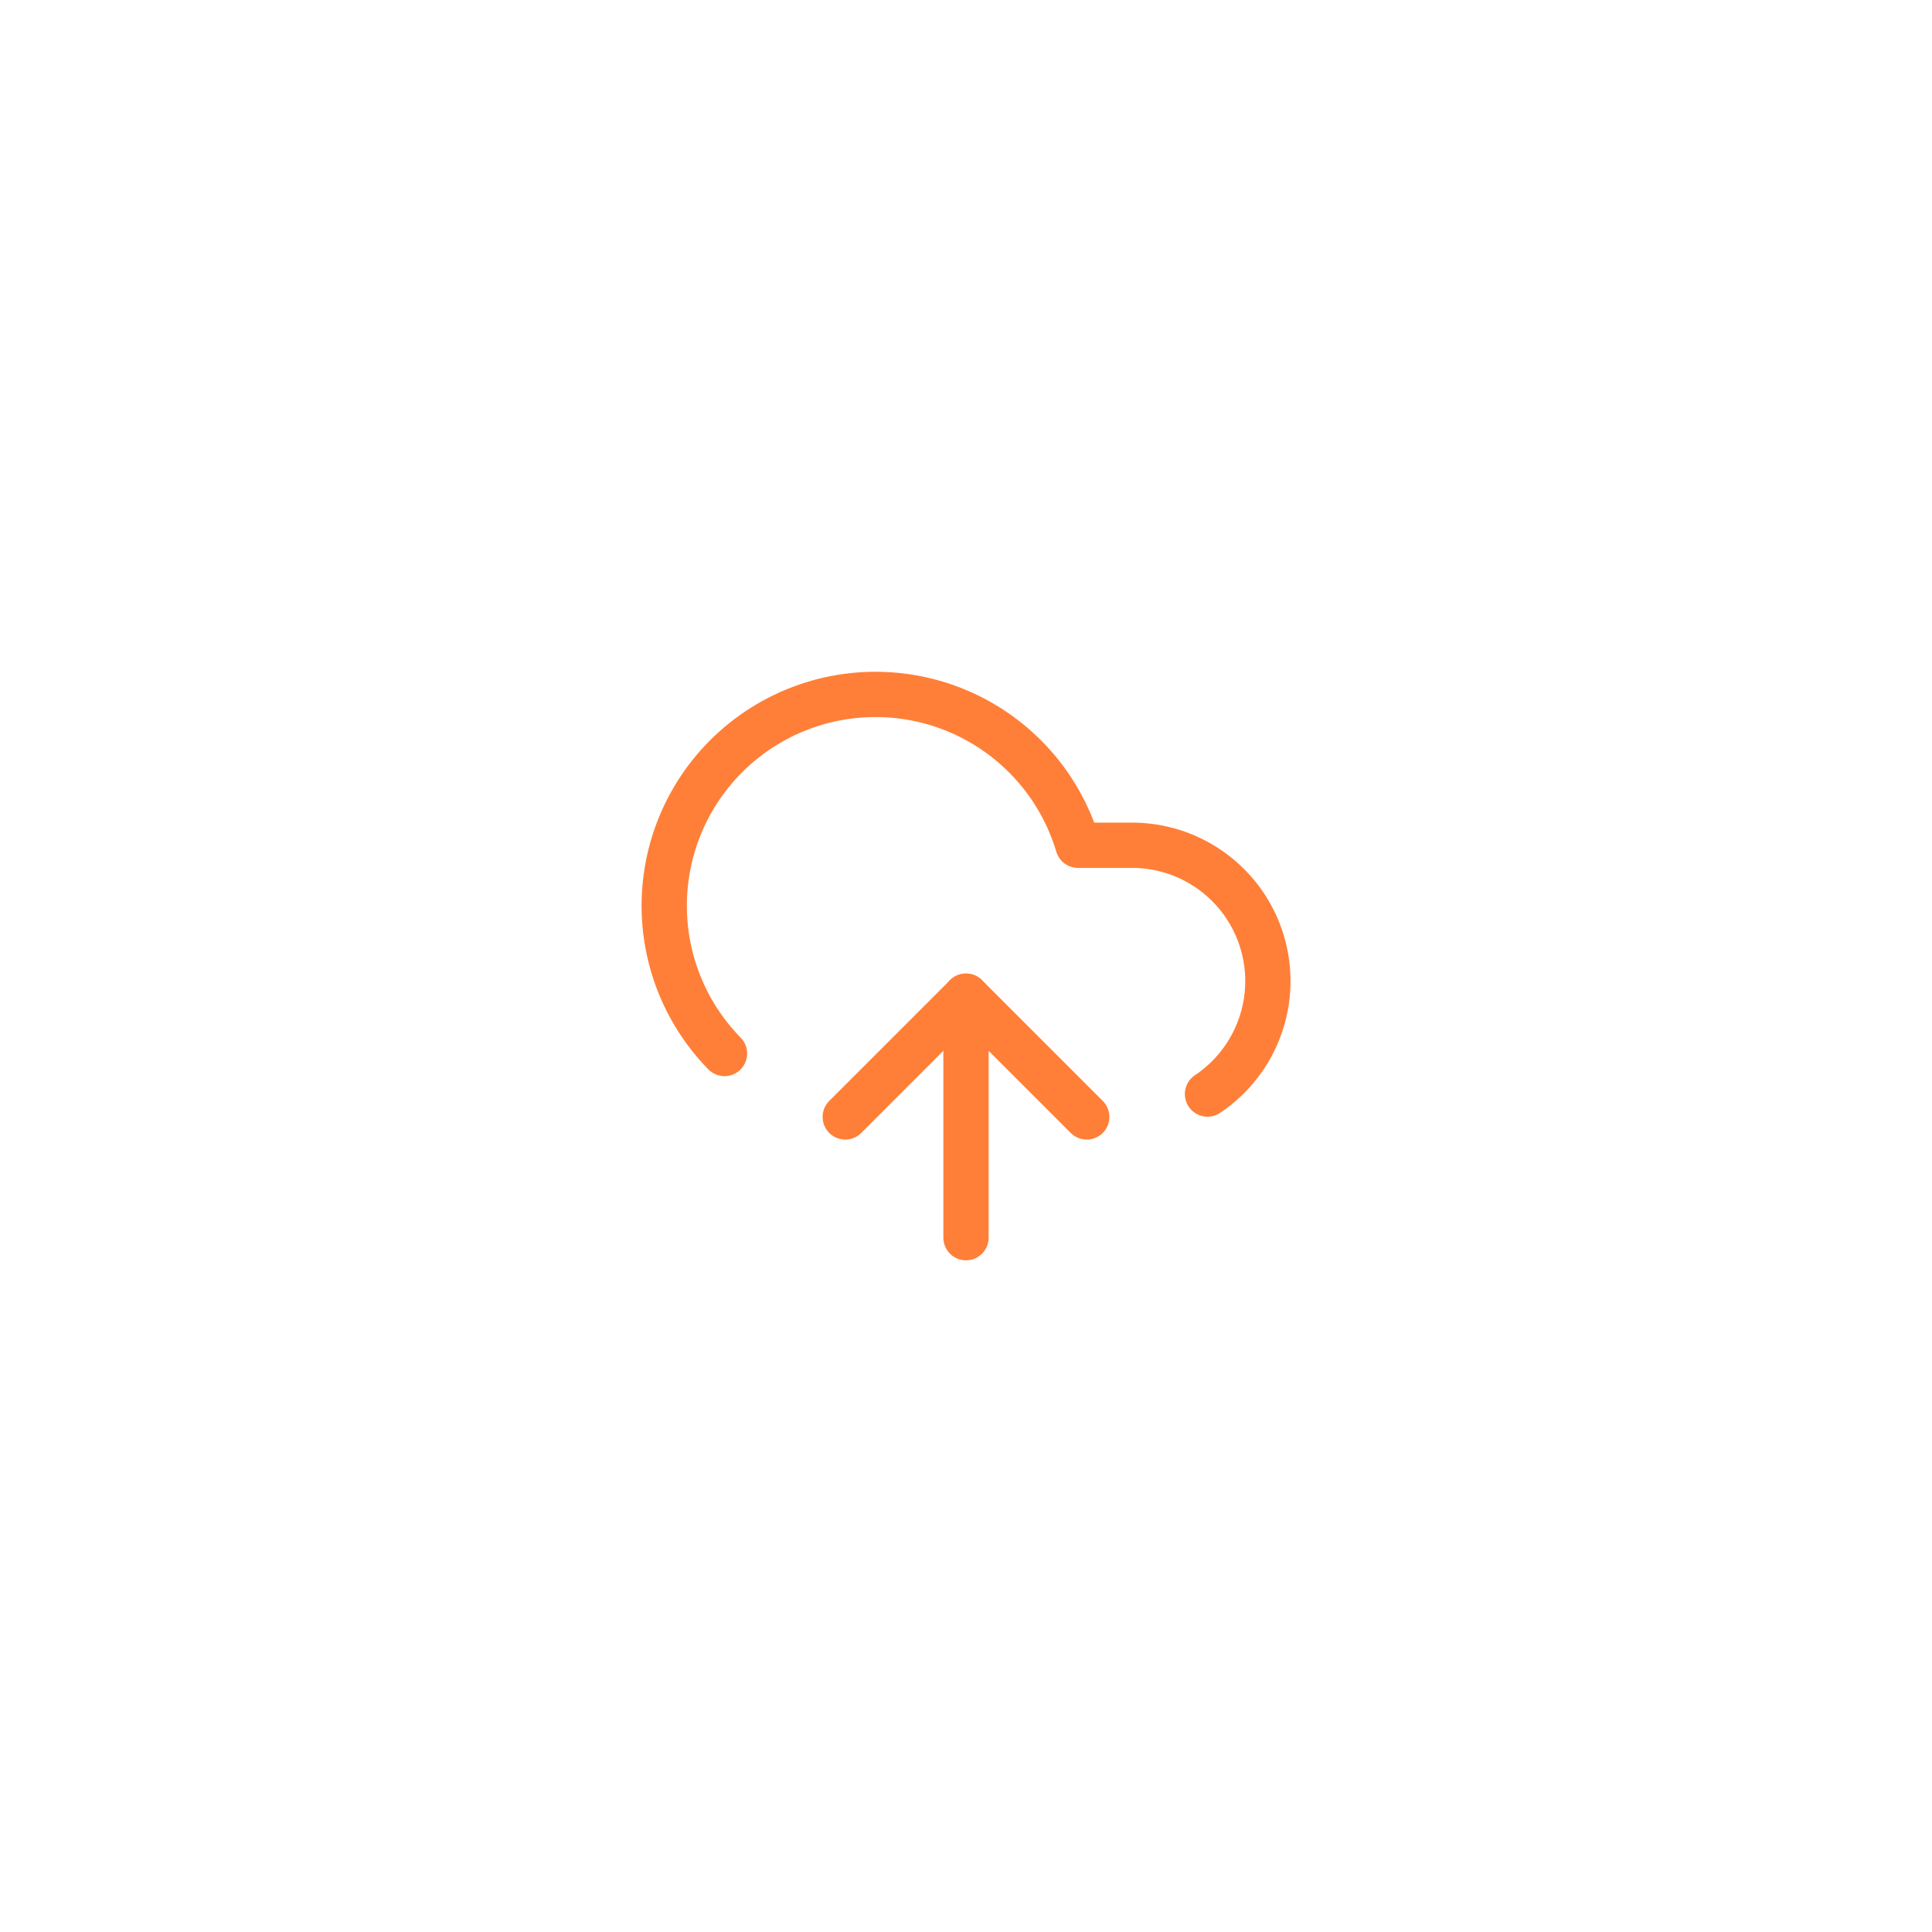 <svg width="64" height="64" viewBox="0 0 64 64" fill="none" xmlns="http://www.w3.org/2000/svg">
<path d="M32 33V41" stroke="#FF7F38" stroke-width="1.5" stroke-linecap="round" stroke-linejoin="round"/>
<path d="M24 34.899C23.257 34.14 22.697 33.222 22.361 32.214C22.026 31.206 21.924 30.135 22.064 29.082C22.203 28.029 22.581 27.022 23.167 26.137C23.754 25.251 24.534 24.511 25.449 23.972C26.365 23.432 27.39 23.109 28.449 23.025C29.508 22.941 30.572 23.099 31.561 23.487C32.55 23.875 33.437 24.483 34.156 25.265C34.875 26.047 35.406 26.982 35.71 28H37.5C38.466 28 39.406 28.31 40.181 28.886C40.957 29.461 41.527 30.27 41.807 31.194C42.087 32.118 42.063 33.107 41.737 34.016C41.412 34.925 40.803 35.706 40 36.242" stroke="#FF7F38" stroke-width="1.5" stroke-linecap="round" stroke-linejoin="round"/>
<path d="M28 37L32 33L36 37" stroke="#FF7F38" stroke-width="1.5" stroke-linecap="round" stroke-linejoin="round"/>
</svg>
